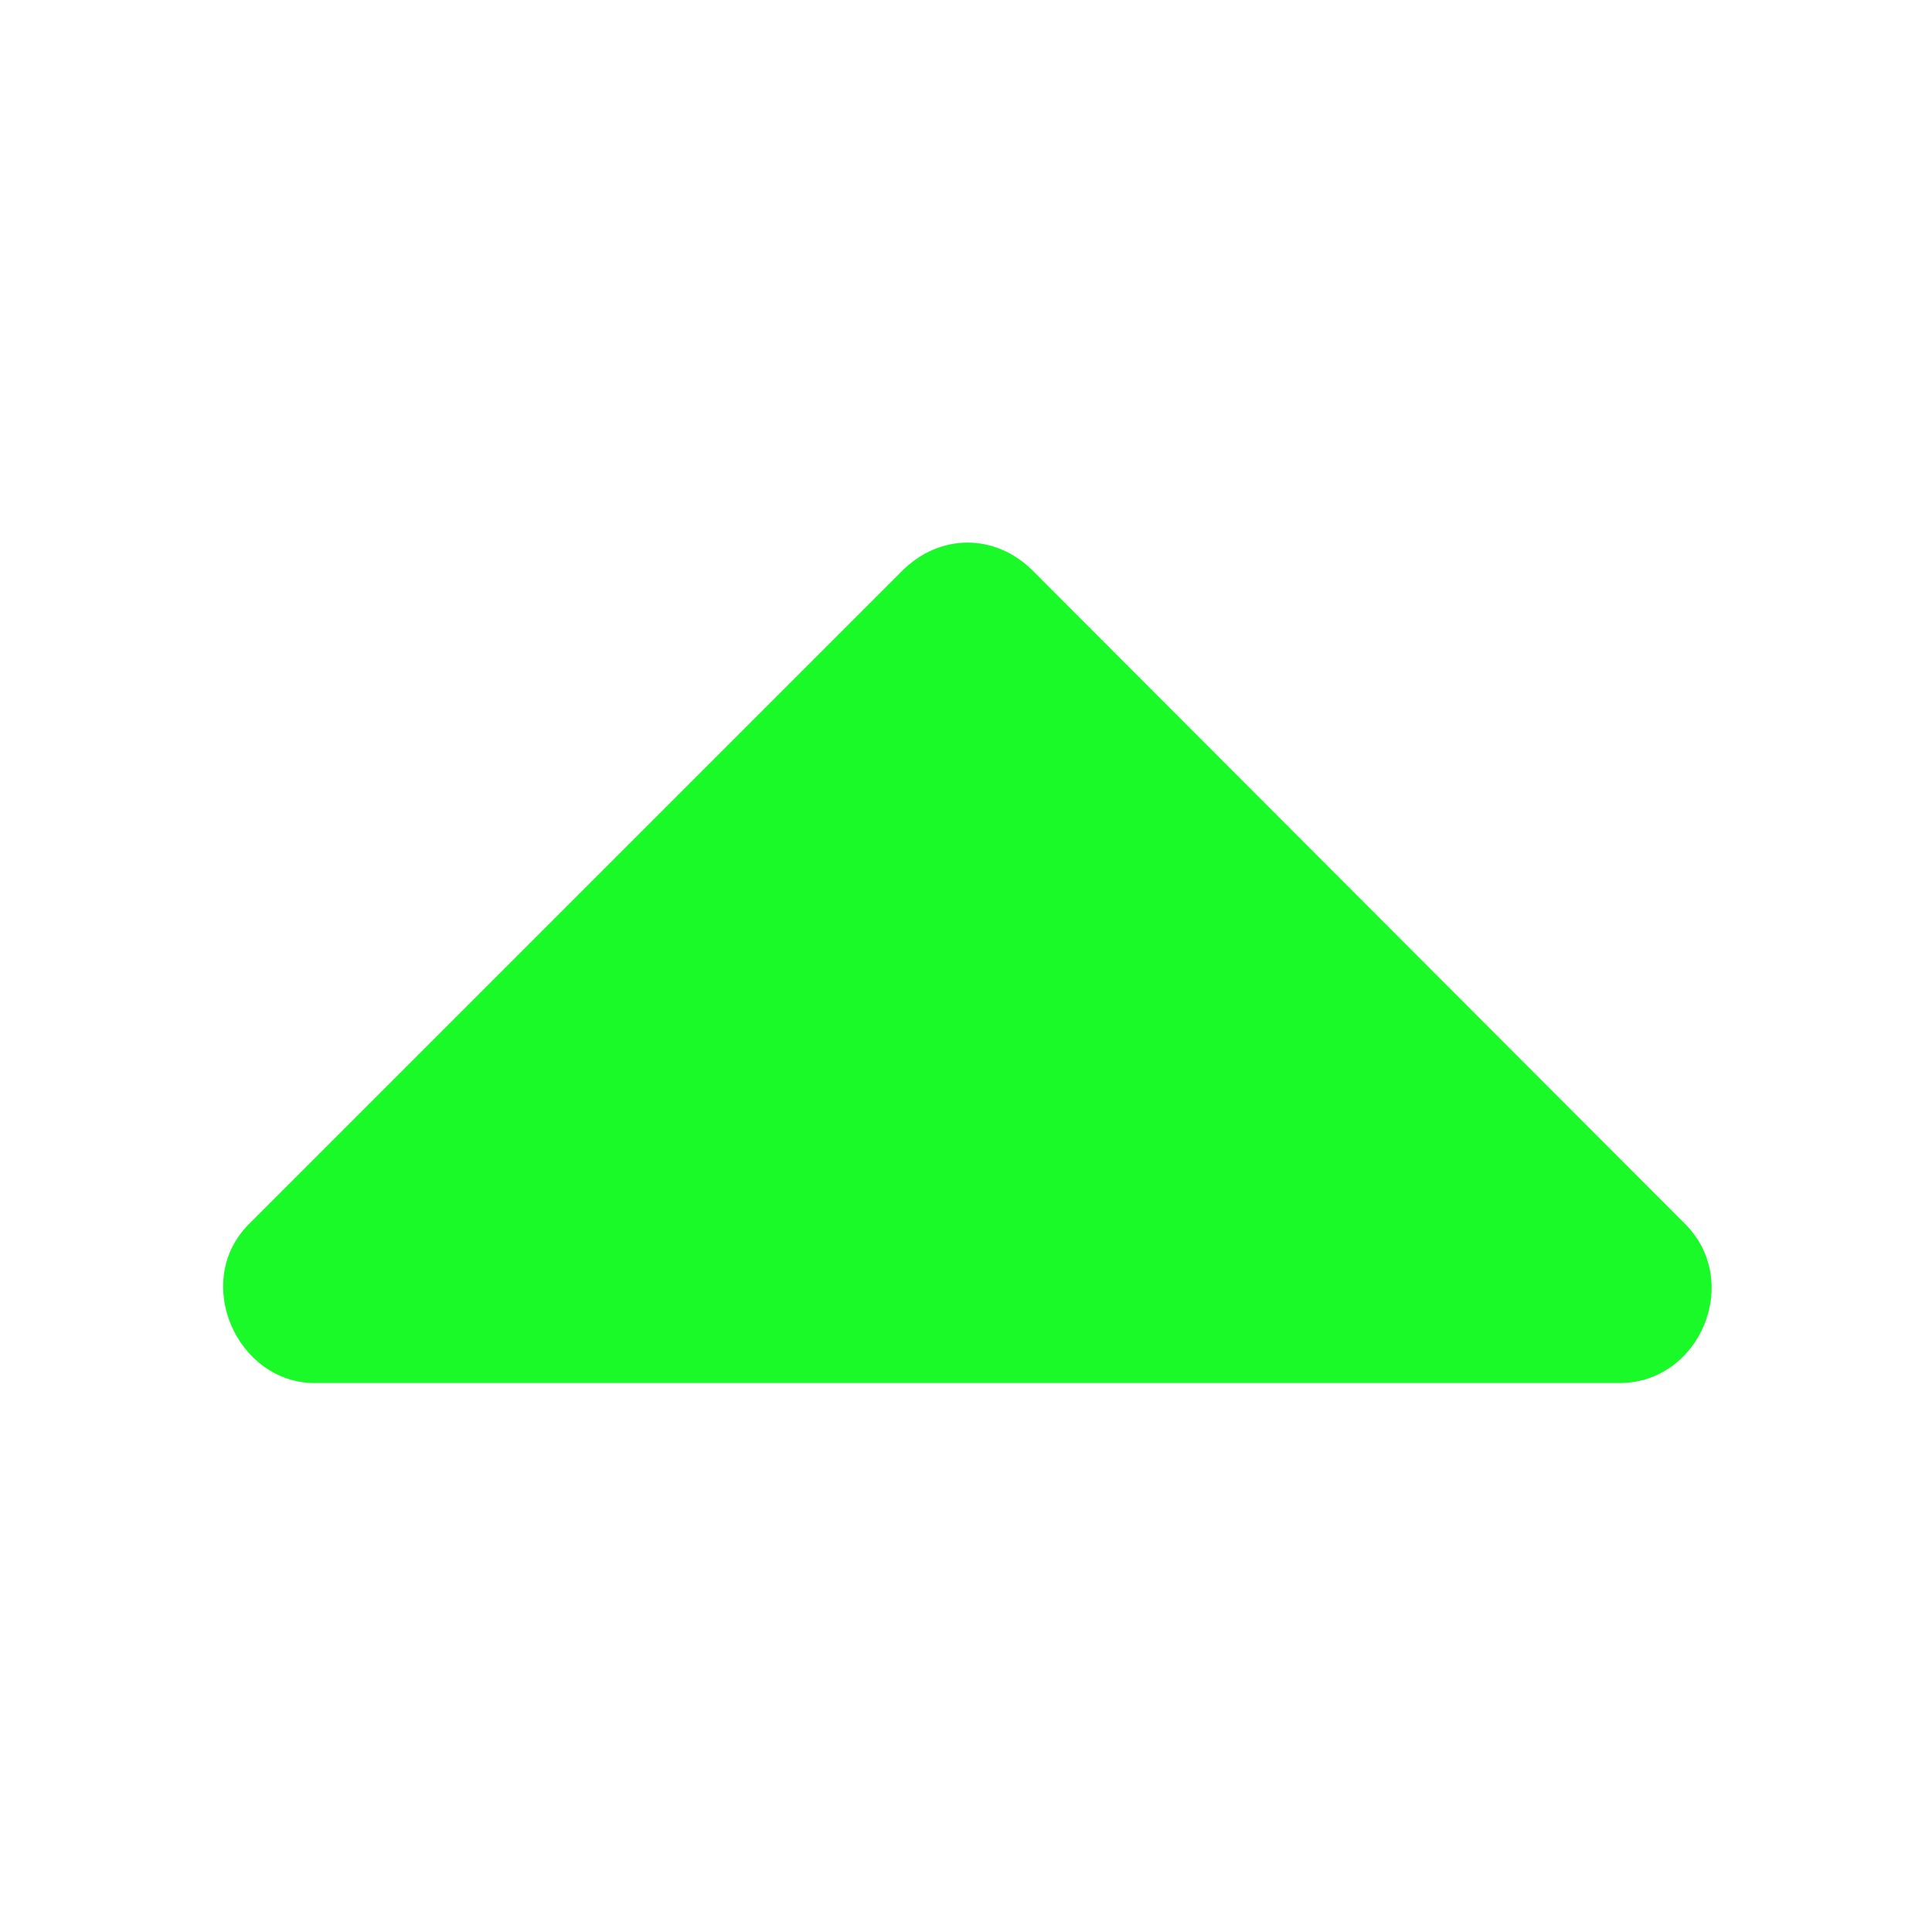 <?xml version="1.0" standalone="no"?><!DOCTYPE svg PUBLIC "-//W3C//DTD SVG 1.1//EN" "http://www.w3.org/Graphics/SVG/1.1/DTD/svg11.dtd"><svg t="1567068087995" class="icon" viewBox="0 0 1024 1024" version="1.1" xmlns="http://www.w3.org/2000/svg" p-id="6880" xmlns:xlink="http://www.w3.org/1999/xlink" width="64" height="64"><defs><style type="text/css"></style></defs><path d="M325.457 862.28" p-id="6881" fill="#1afa29"></path><path d="M882.058 862.28" p-id="6882" fill="#1afa29"></path><path d="M236.028 877.161" p-id="6883" fill="#1afa29"></path><path d="M960.132 877.161" p-id="6884" fill="#1afa29"></path><path d="M64.134 845.29" p-id="6885" fill="#1afa29"></path><path d="M131.974 648.752c-30.419 30.43-6.475 84.302 34.917 84.302L858.258 733.054c42.899 0 65.325-53.852 34.916-84.302L547.488 302.569c-19.93-19.974-49.374-19.953-69.328 0L131.974 648.752z" p-id="6886" fill="#1afa29"></path><path d="M960.517 845.29" p-id="6887" fill="#1afa29"></path></svg>